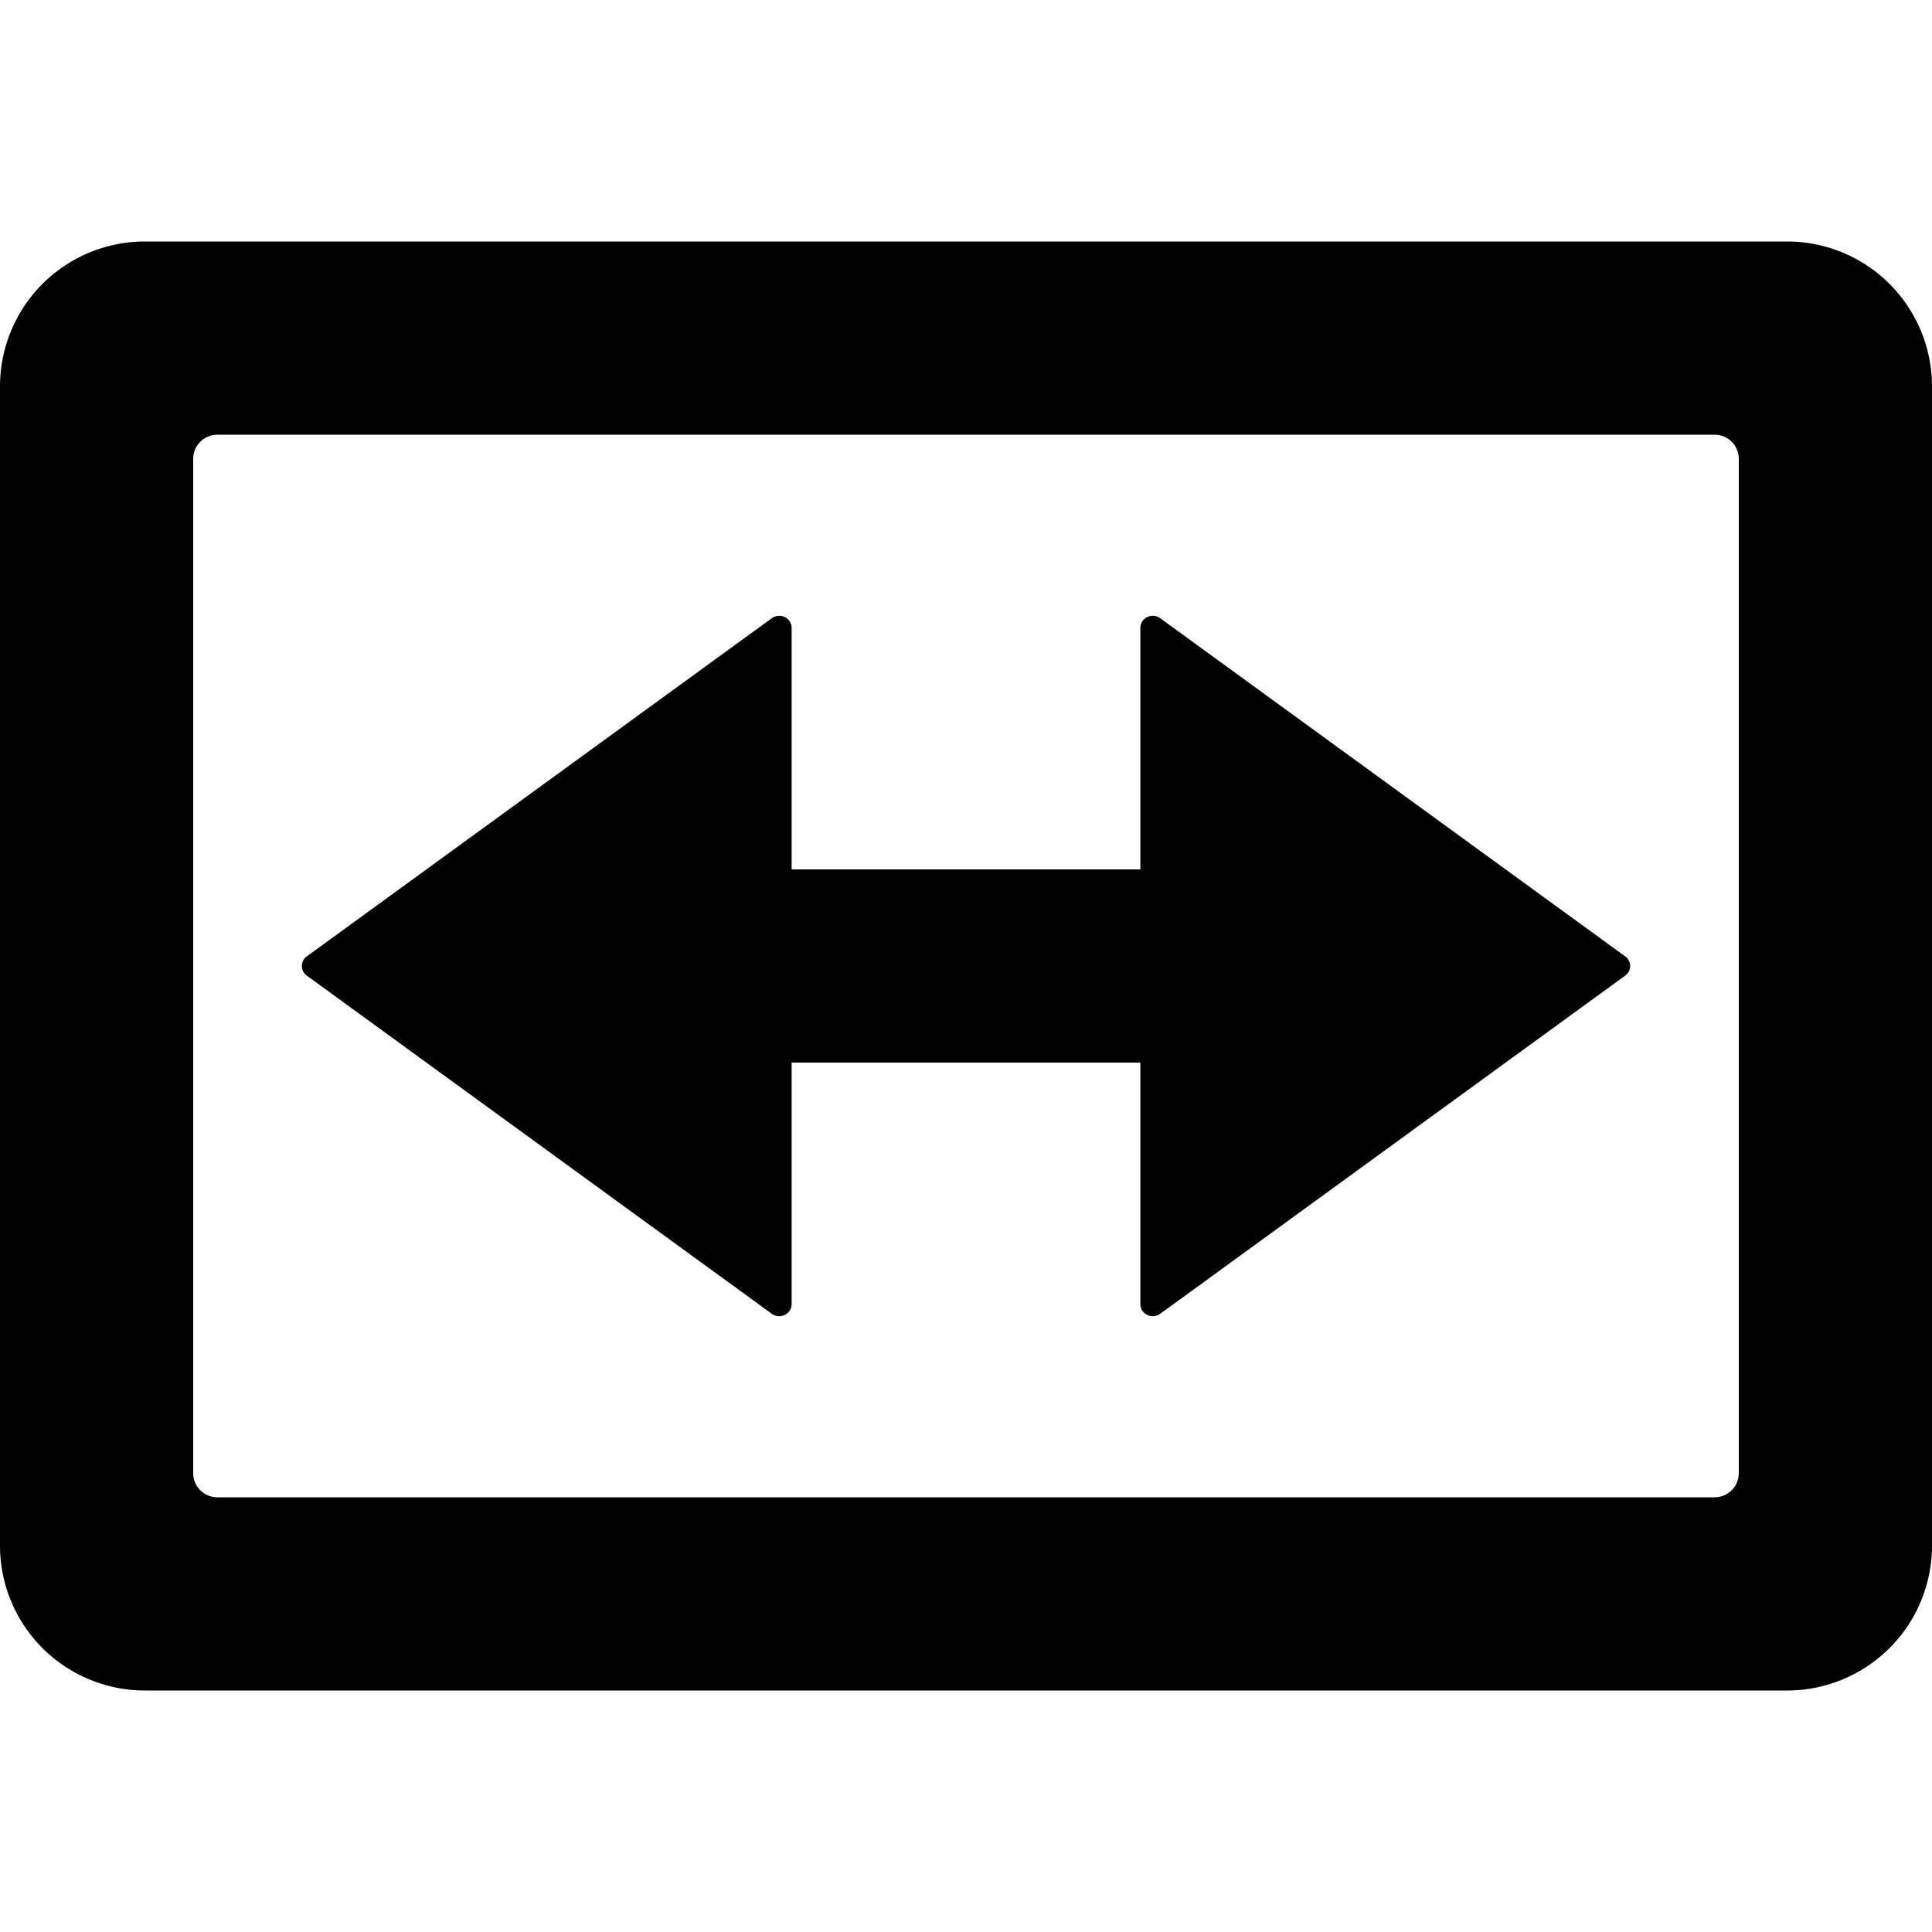 <svg width="24" height="24" viewBox="0 0 24 24"><g><path d="M14.166 7.8c0-.124.145-.194.247-.12l5.775 4.2c.083.06.083.18 0 .24l-5.775 4.2c-.102.074-.247.004-.247-.12v-3H9.834v3c0 .124-.145.194-.247.12l-5.775-4.2a.147.147 0 0 1 0-.24l5.775-4.2c.102-.074.247-.004.247.12v3h4.332z"/><path d="M0 4.8A1.8 1.8 0 0 1 1.8 3h20.4A1.8 1.8 0 0 1 24 4.8v14.4a1.8 1.8 0 0 1-1.8 1.8H1.8A1.8 1.8 0 0 1 0 19.2zm2.7 13.8h18.6a.3.3 0 0 0 .3-.3V5.7a.3.3 0 0 0-.3-.3H2.7a.3.3 0 0 0-.3.3v12.6a.3.3 0 0 0 .3.3"/></g></svg>